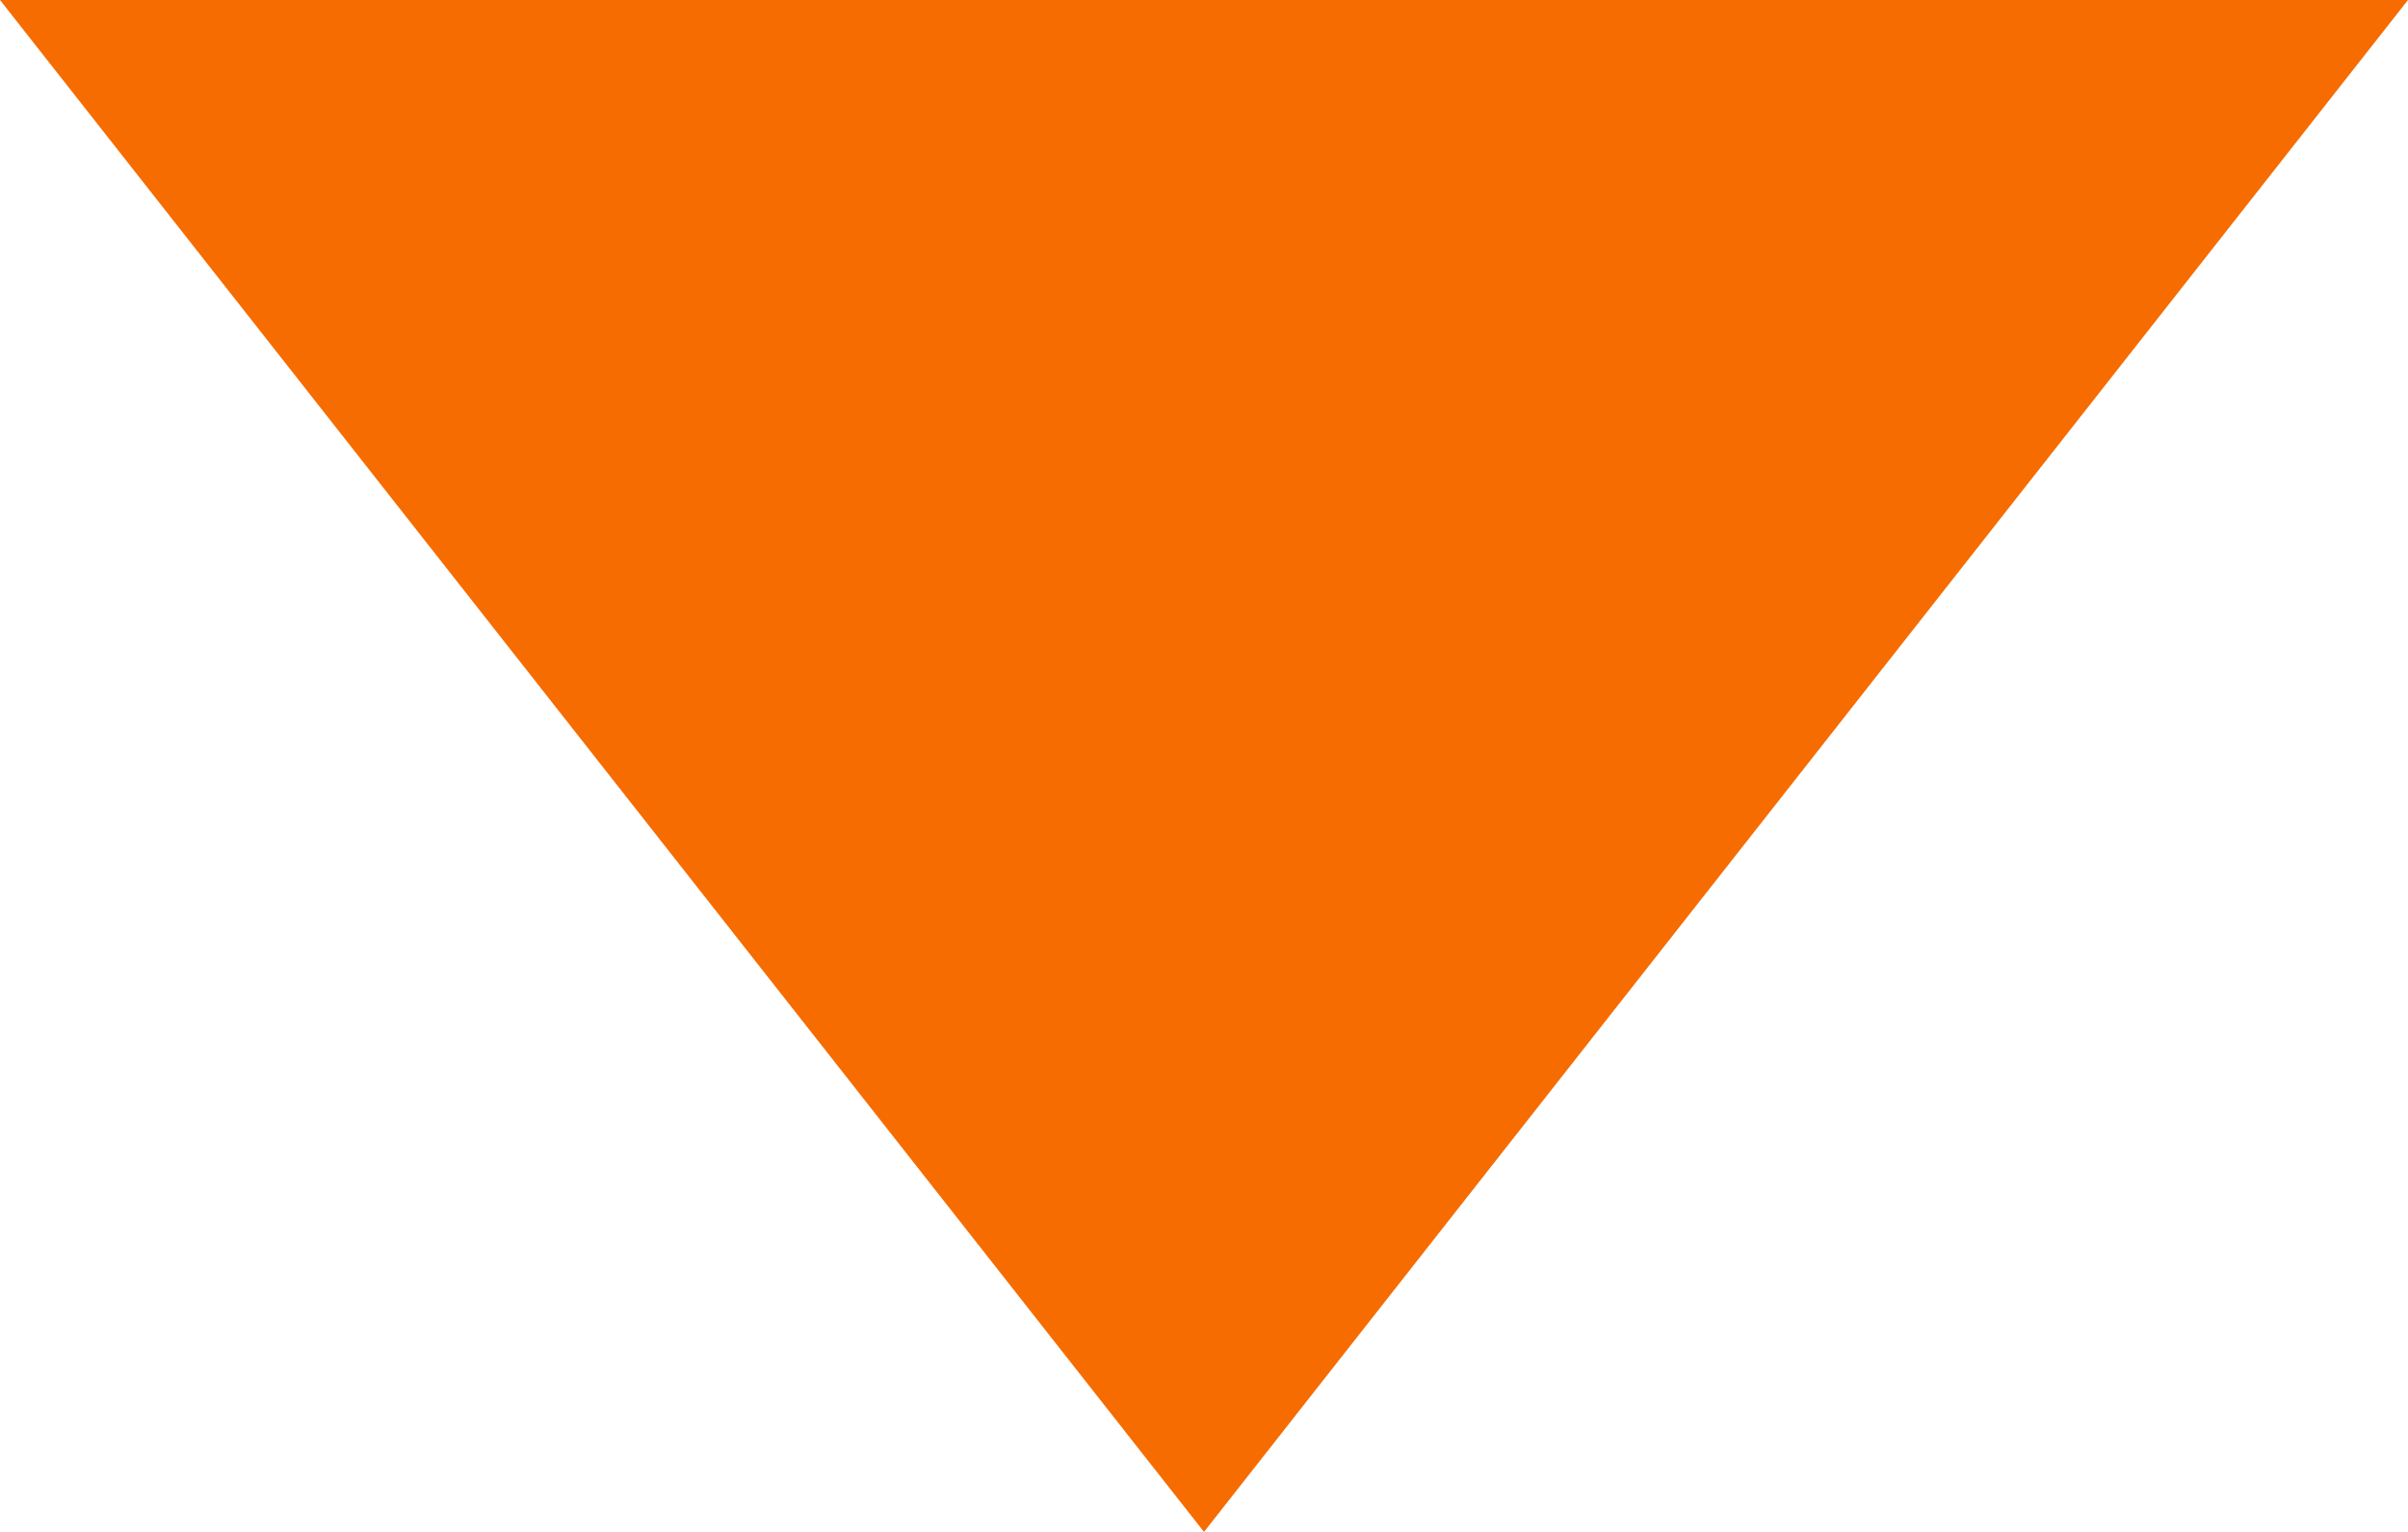 <?xml version="1.0" encoding="UTF-8" standalone="no"?>
<svg
  baseProfile="full"
  width="11px"
  height="7px"
  viewBox="0 0 11 7"
  xmlns="http://www.w3.org/2000/svg"
  xmlns:xlink="http://www.w3.org/1999/xlink"
  xmlns:ev="http://www.w3.org/2001/xml-events"
  version="1.1">
  <path d="
    M 0 0
    L 11 0
    L 5.5 7
    Z
    " stroke="none" style="fill:rgb(246,108,0);" />
  Sorry, your browser does not support inline SVG.
</svg>

